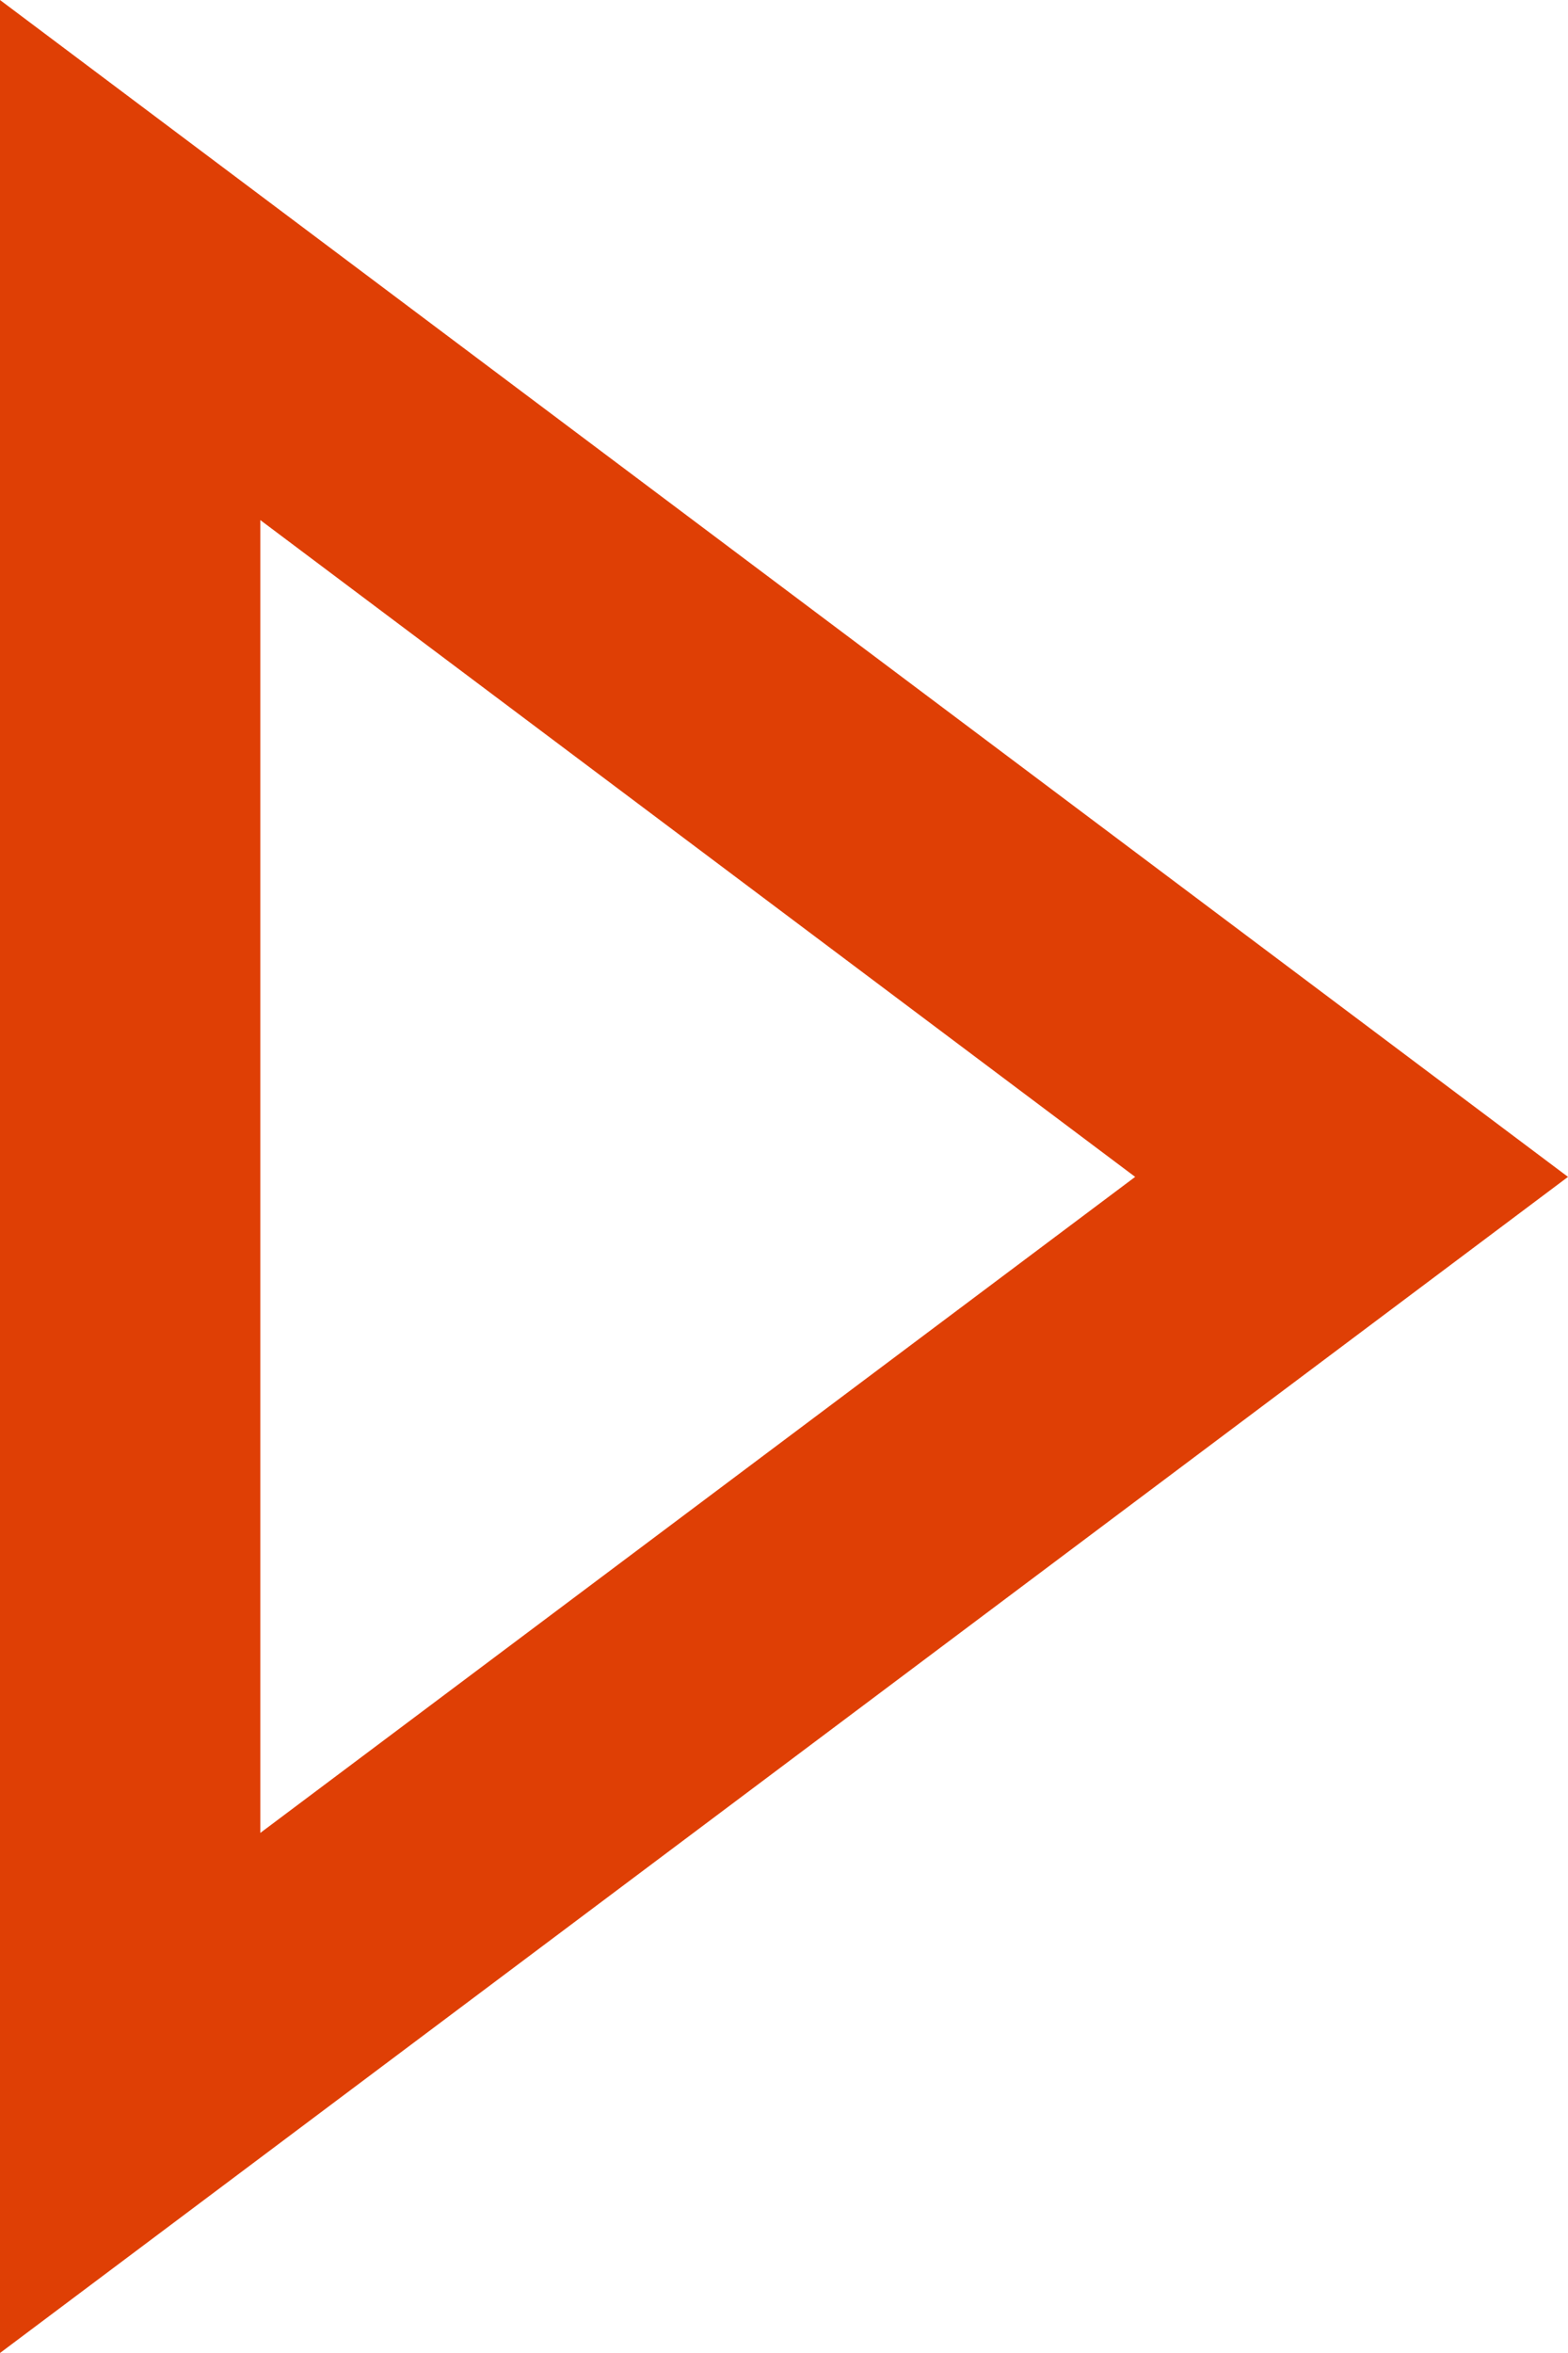 <svg id="Layer_1" data-name="Layer 1" xmlns="http://www.w3.org/2000/svg" width="20.54" height="30.81" viewBox="0 0 20.54 30.81"><title>decorator_detailarrow</title><path d="M0,30.81V0L20.54,15.41Zm3.41-24V24l11.46-8.59Z" fill="#df3f05"/></svg>